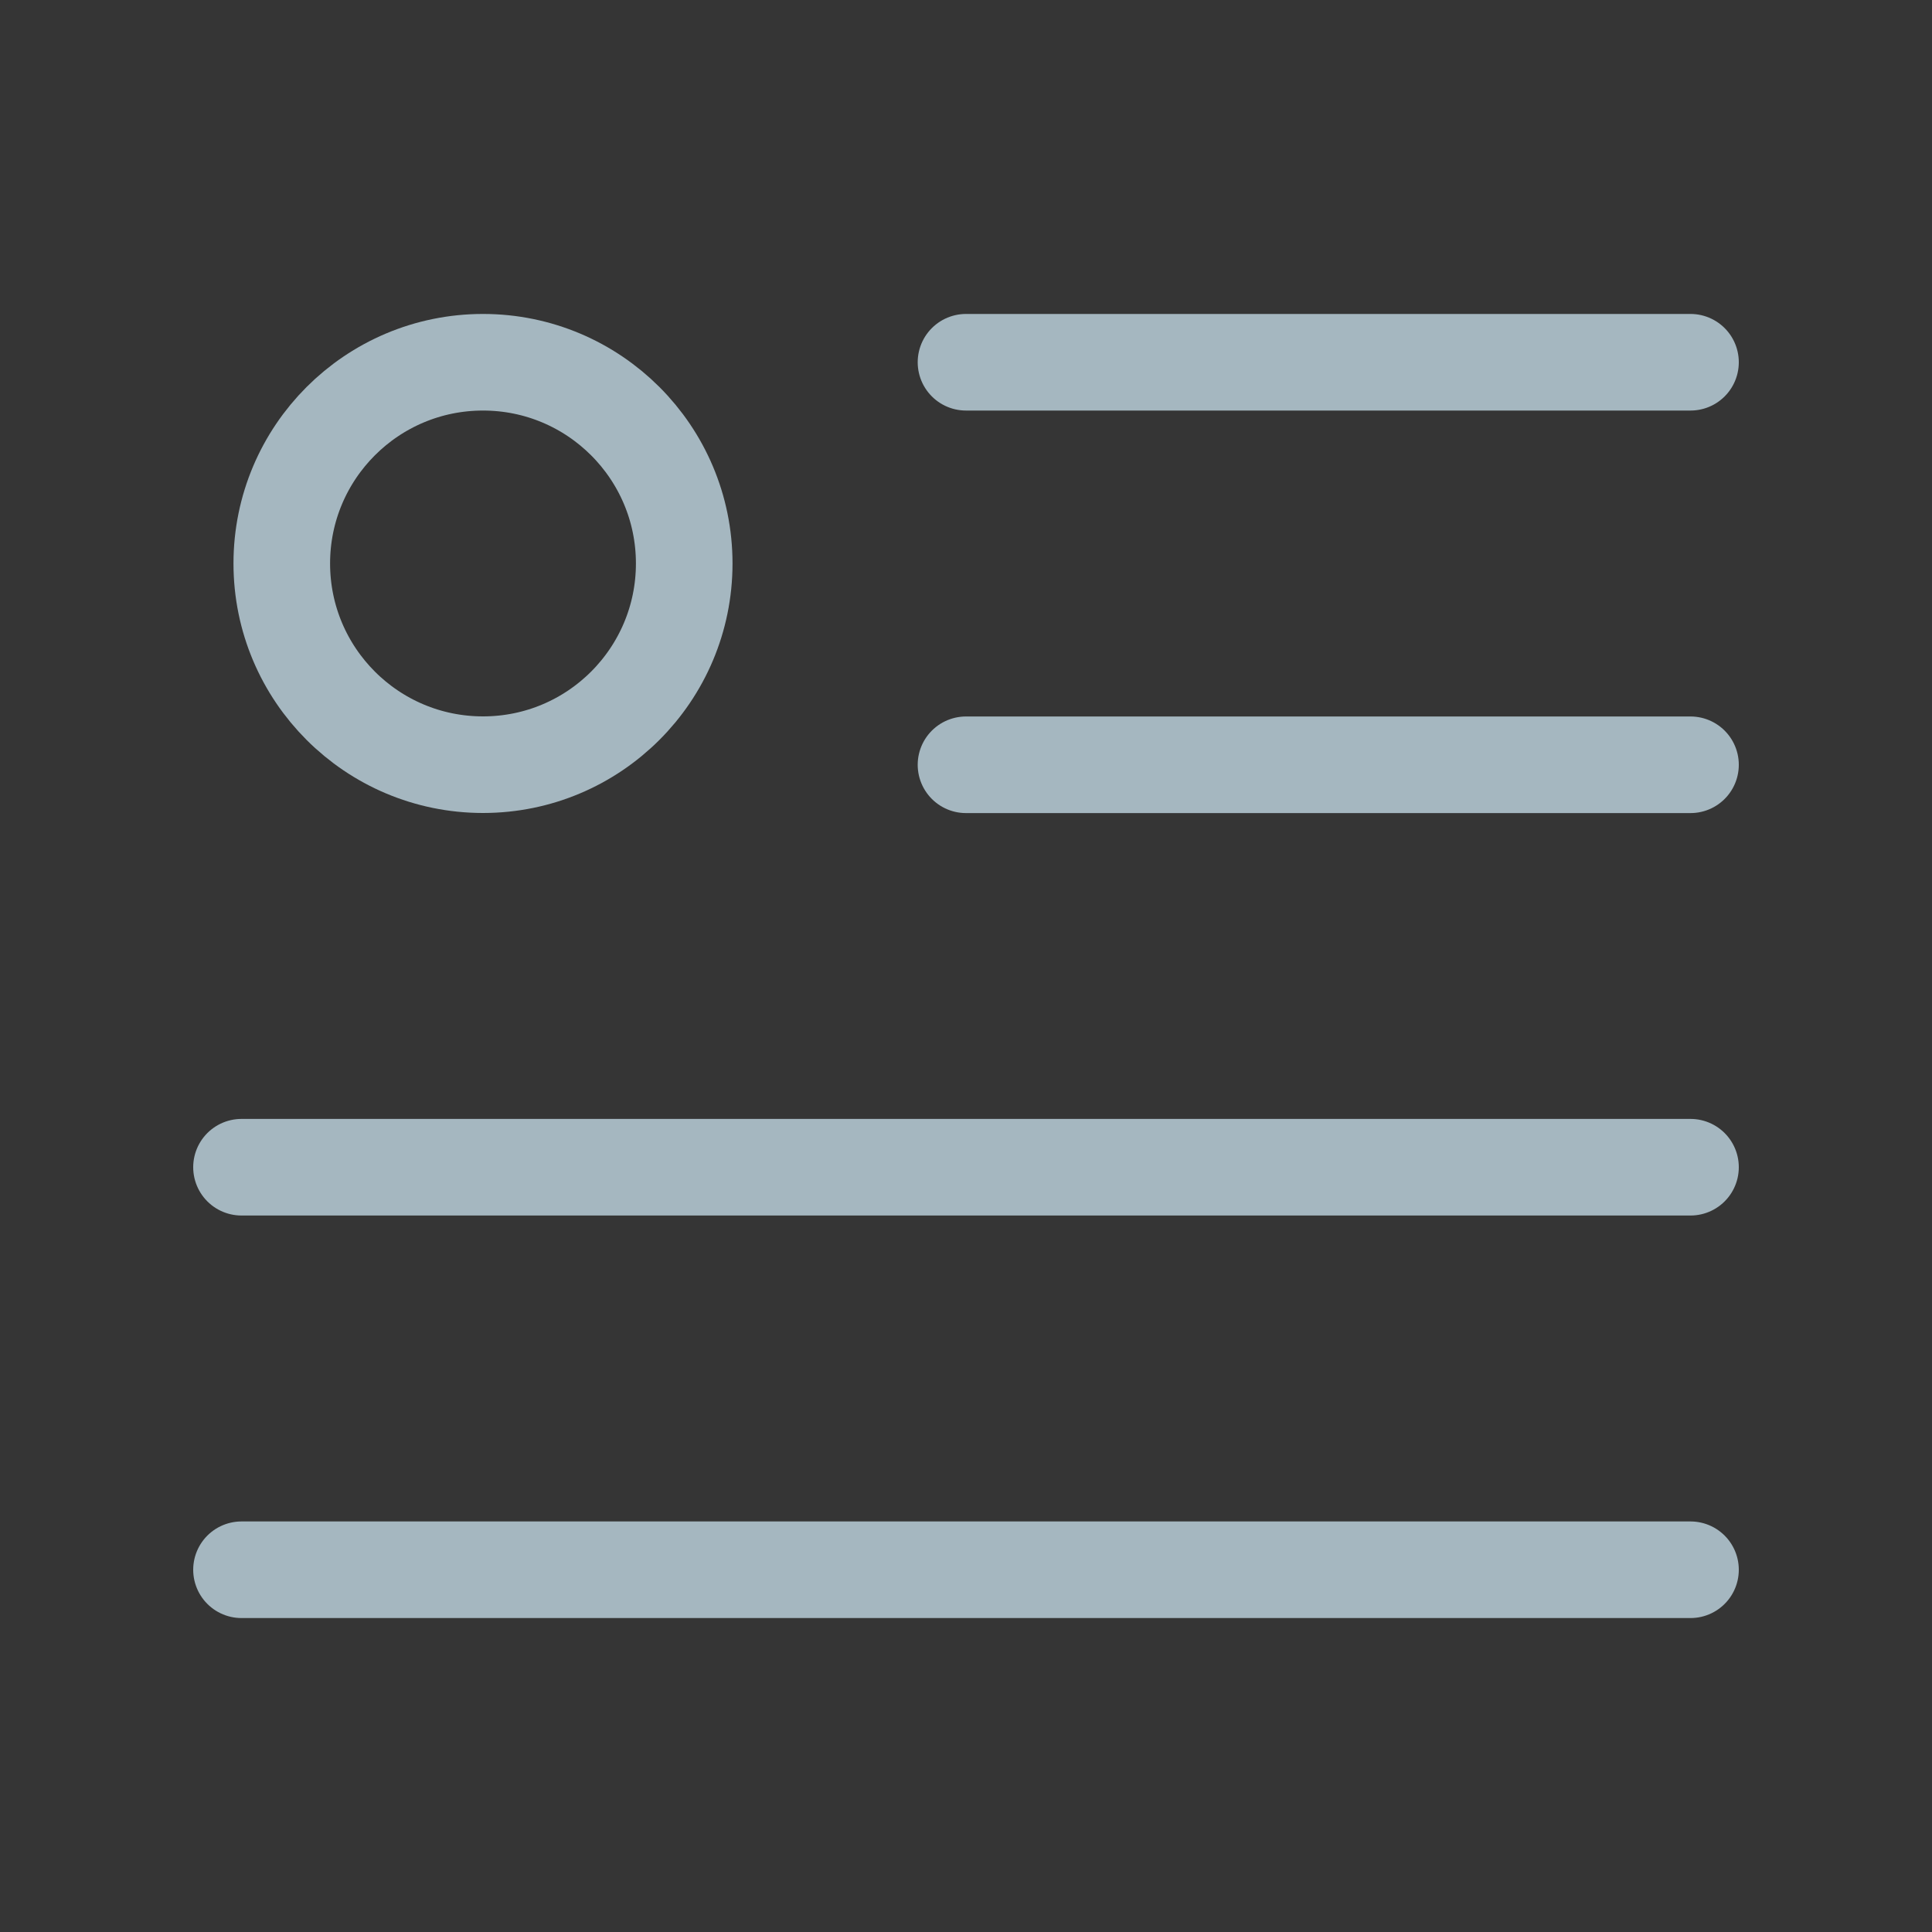 <?xml version="1.0" encoding="UTF-8"?>
<svg width="20px" height="20px" viewBox="0 0 20 20" version="1.1" xmlns="http://www.w3.org/2000/svg" xmlns:xlink="http://www.w3.org/1999/xlink">
    <rect x="0" y="0" width="20" height="20" fill="#333333" stroke="none"/>
    <title>paragraph-round</title>
    <g id="Page-1" stroke="none" stroke-width="1" fill="none" fill-rule="evenodd">
        <g id="paragraph-round">
            <rect id="Rectangle" fill-opacity="0.01" fill="#FFFFFF" fill-rule="nonzero" x="0" y="0" width="20" height="20"></rect>
            <line x1="10" y1="3.75" x2="17.5" y2="3.75" id="Path" stroke="#A5B7C0" stroke-linecap="round" stroke-linejoin="round"></line>
            <line x1="10" y1="7.917" x2="17.5" y2="7.917" id="Path" stroke="#A5B7C0" stroke-linecap="round" stroke-linejoin="round"></line>
            <line x1="2.5" y1="12.083" x2="17.5" y2="12.083" id="Path" stroke="#A5B7C0" stroke-linecap="round" stroke-linejoin="round"></line>
            <line x1="2.5" y1="16.25" x2="17.5" y2="16.25" id="Path" stroke="#A5B7C0" stroke-linecap="round" stroke-linejoin="round"></line>
            <circle id="Oval" stroke="#A5B7C0" stroke-linecap="round" stroke-linejoin="round" cx="5" cy="5.833" r="2.083"></circle>
        </g>
    </g>
</svg>